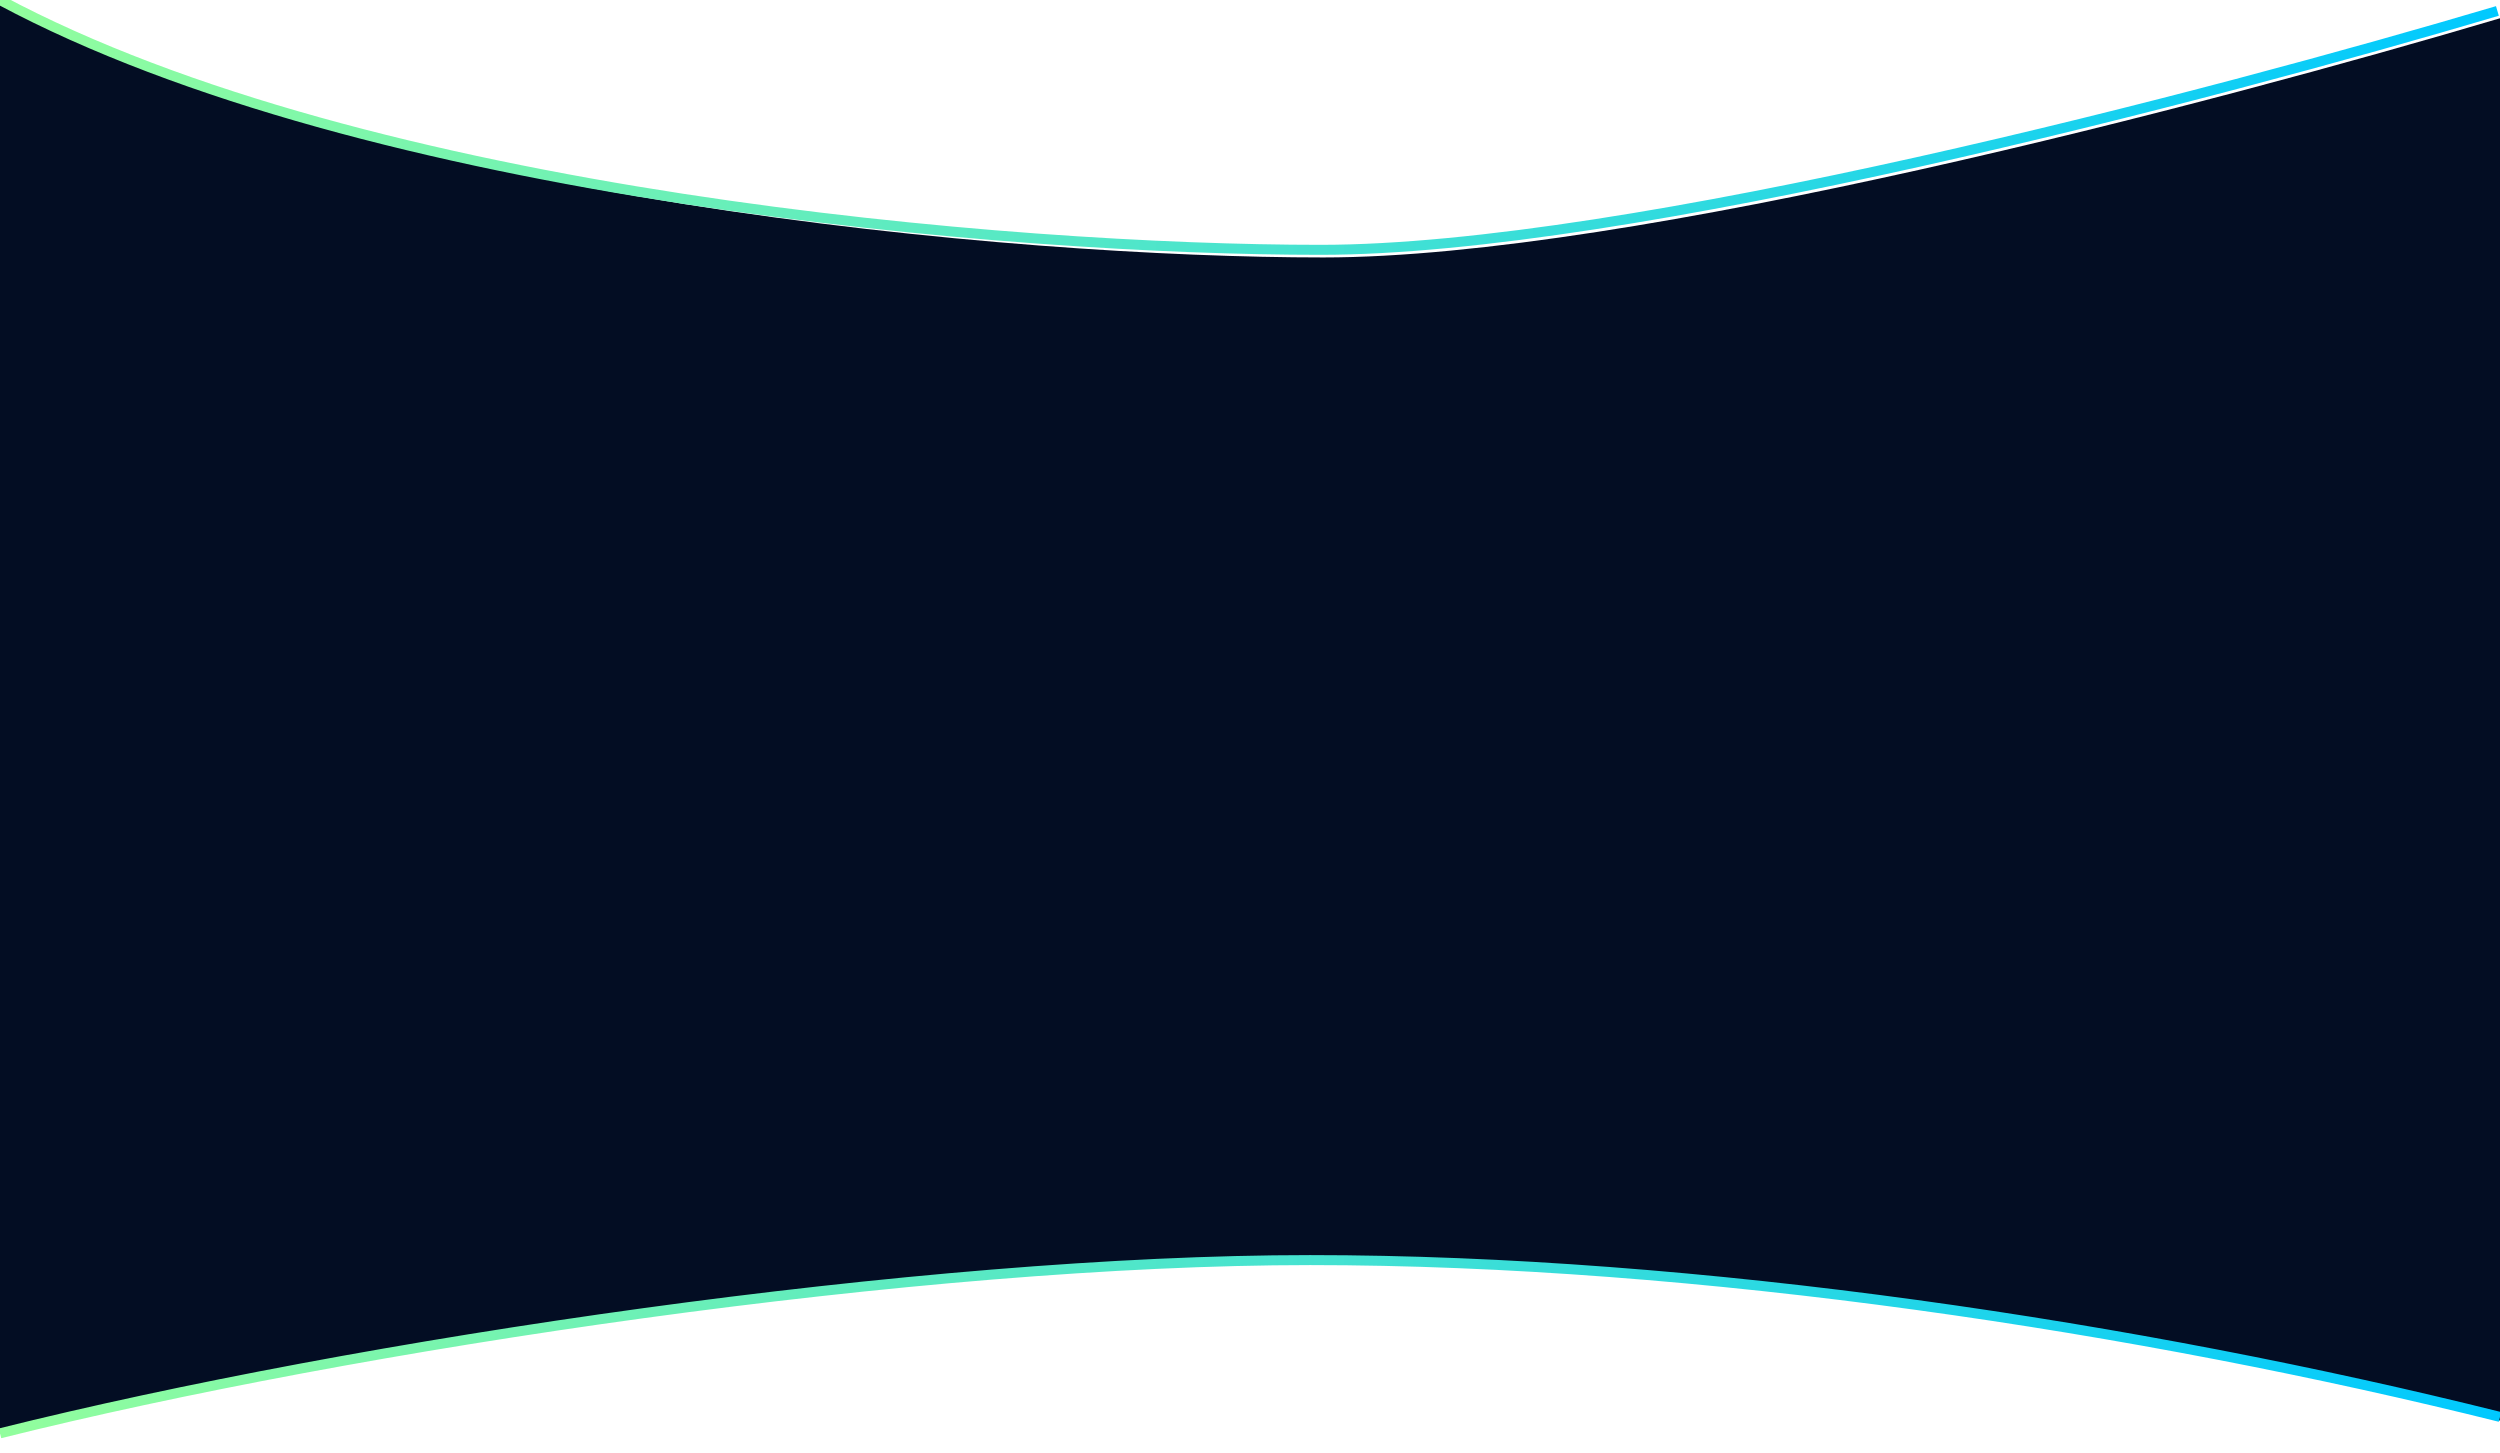 <svg width="750" height="436" viewBox="0 0 750 436" fill="none" xmlns="http://www.w3.org/2000/svg">
<g clip-path="url(#clip0_1726_6)">
<path d="M396.978 77.236C304.618 77.236 110.38 60.255 0 0V430C108.141 403.083 275.857 378.51 392.485 378.51C509.113 378.51 642.445 399.796 750 426.166V5.478C664.669 30.829 489.338 77.236 396.978 77.236Z" fill="#030D23"/>
<g filter="url(#filter0_d_1726_6)">
<path d="M750 425.076C642.36 398.188 509.561 378.028 393.052 378.028C276.544 378.028 107.64 403.112 0 430M0 0C110.265 59.084 303.911 74.949 396.175 74.949C488.439 74.949 663.979 28.604 749.219 3.282" stroke="url(#paint0_linear_1726_6)" stroke-width="3"/>
</g>
</g>
<defs>
<filter id="filter0_d_1726_6" x="-15.709" y="-16.322" width="781.072" height="462.777" filterUnits="userSpaceOnUse" color-interpolation-filters="sRGB">
<feFlood flood-opacity="0" result="BackgroundImageFix"/>
<feColorMatrix in="SourceAlpha" type="matrix" values="0 0 0 0 0 0 0 0 0 0 0 0 0 0 0 0 0 0 127 0" result="hardAlpha"/>
<feOffset/>
<feGaussianBlur stdDeviation="7.5"/>
<feComposite in2="hardAlpha" operator="out"/>
<feColorMatrix type="matrix" values="0 0 0 0 0.004 0 0 0 0 0.788 0 0 0 0 1 0 0 0 1 0"/>
<feBlend mode="normal" in2="BackgroundImageFix" result="effect1_dropShadow_1726_6"/>
<feBlend mode="normal" in="SourceGraphic" in2="effect1_dropShadow_1726_6" result="shape"/>
</filter>
<linearGradient id="paint0_linear_1726_6" x1="0" y1="213.252" x2="750" y2="213.252" gradientUnits="userSpaceOnUse">
<stop stop-color="#92FE9D"/>
<stop offset="1" stop-color="#00C9FF"/>
</linearGradient>
<clipPath id="clip0_1726_6">
<rect width="750" height="436" fill="white"/>
</clipPath>
</defs>
</svg>
